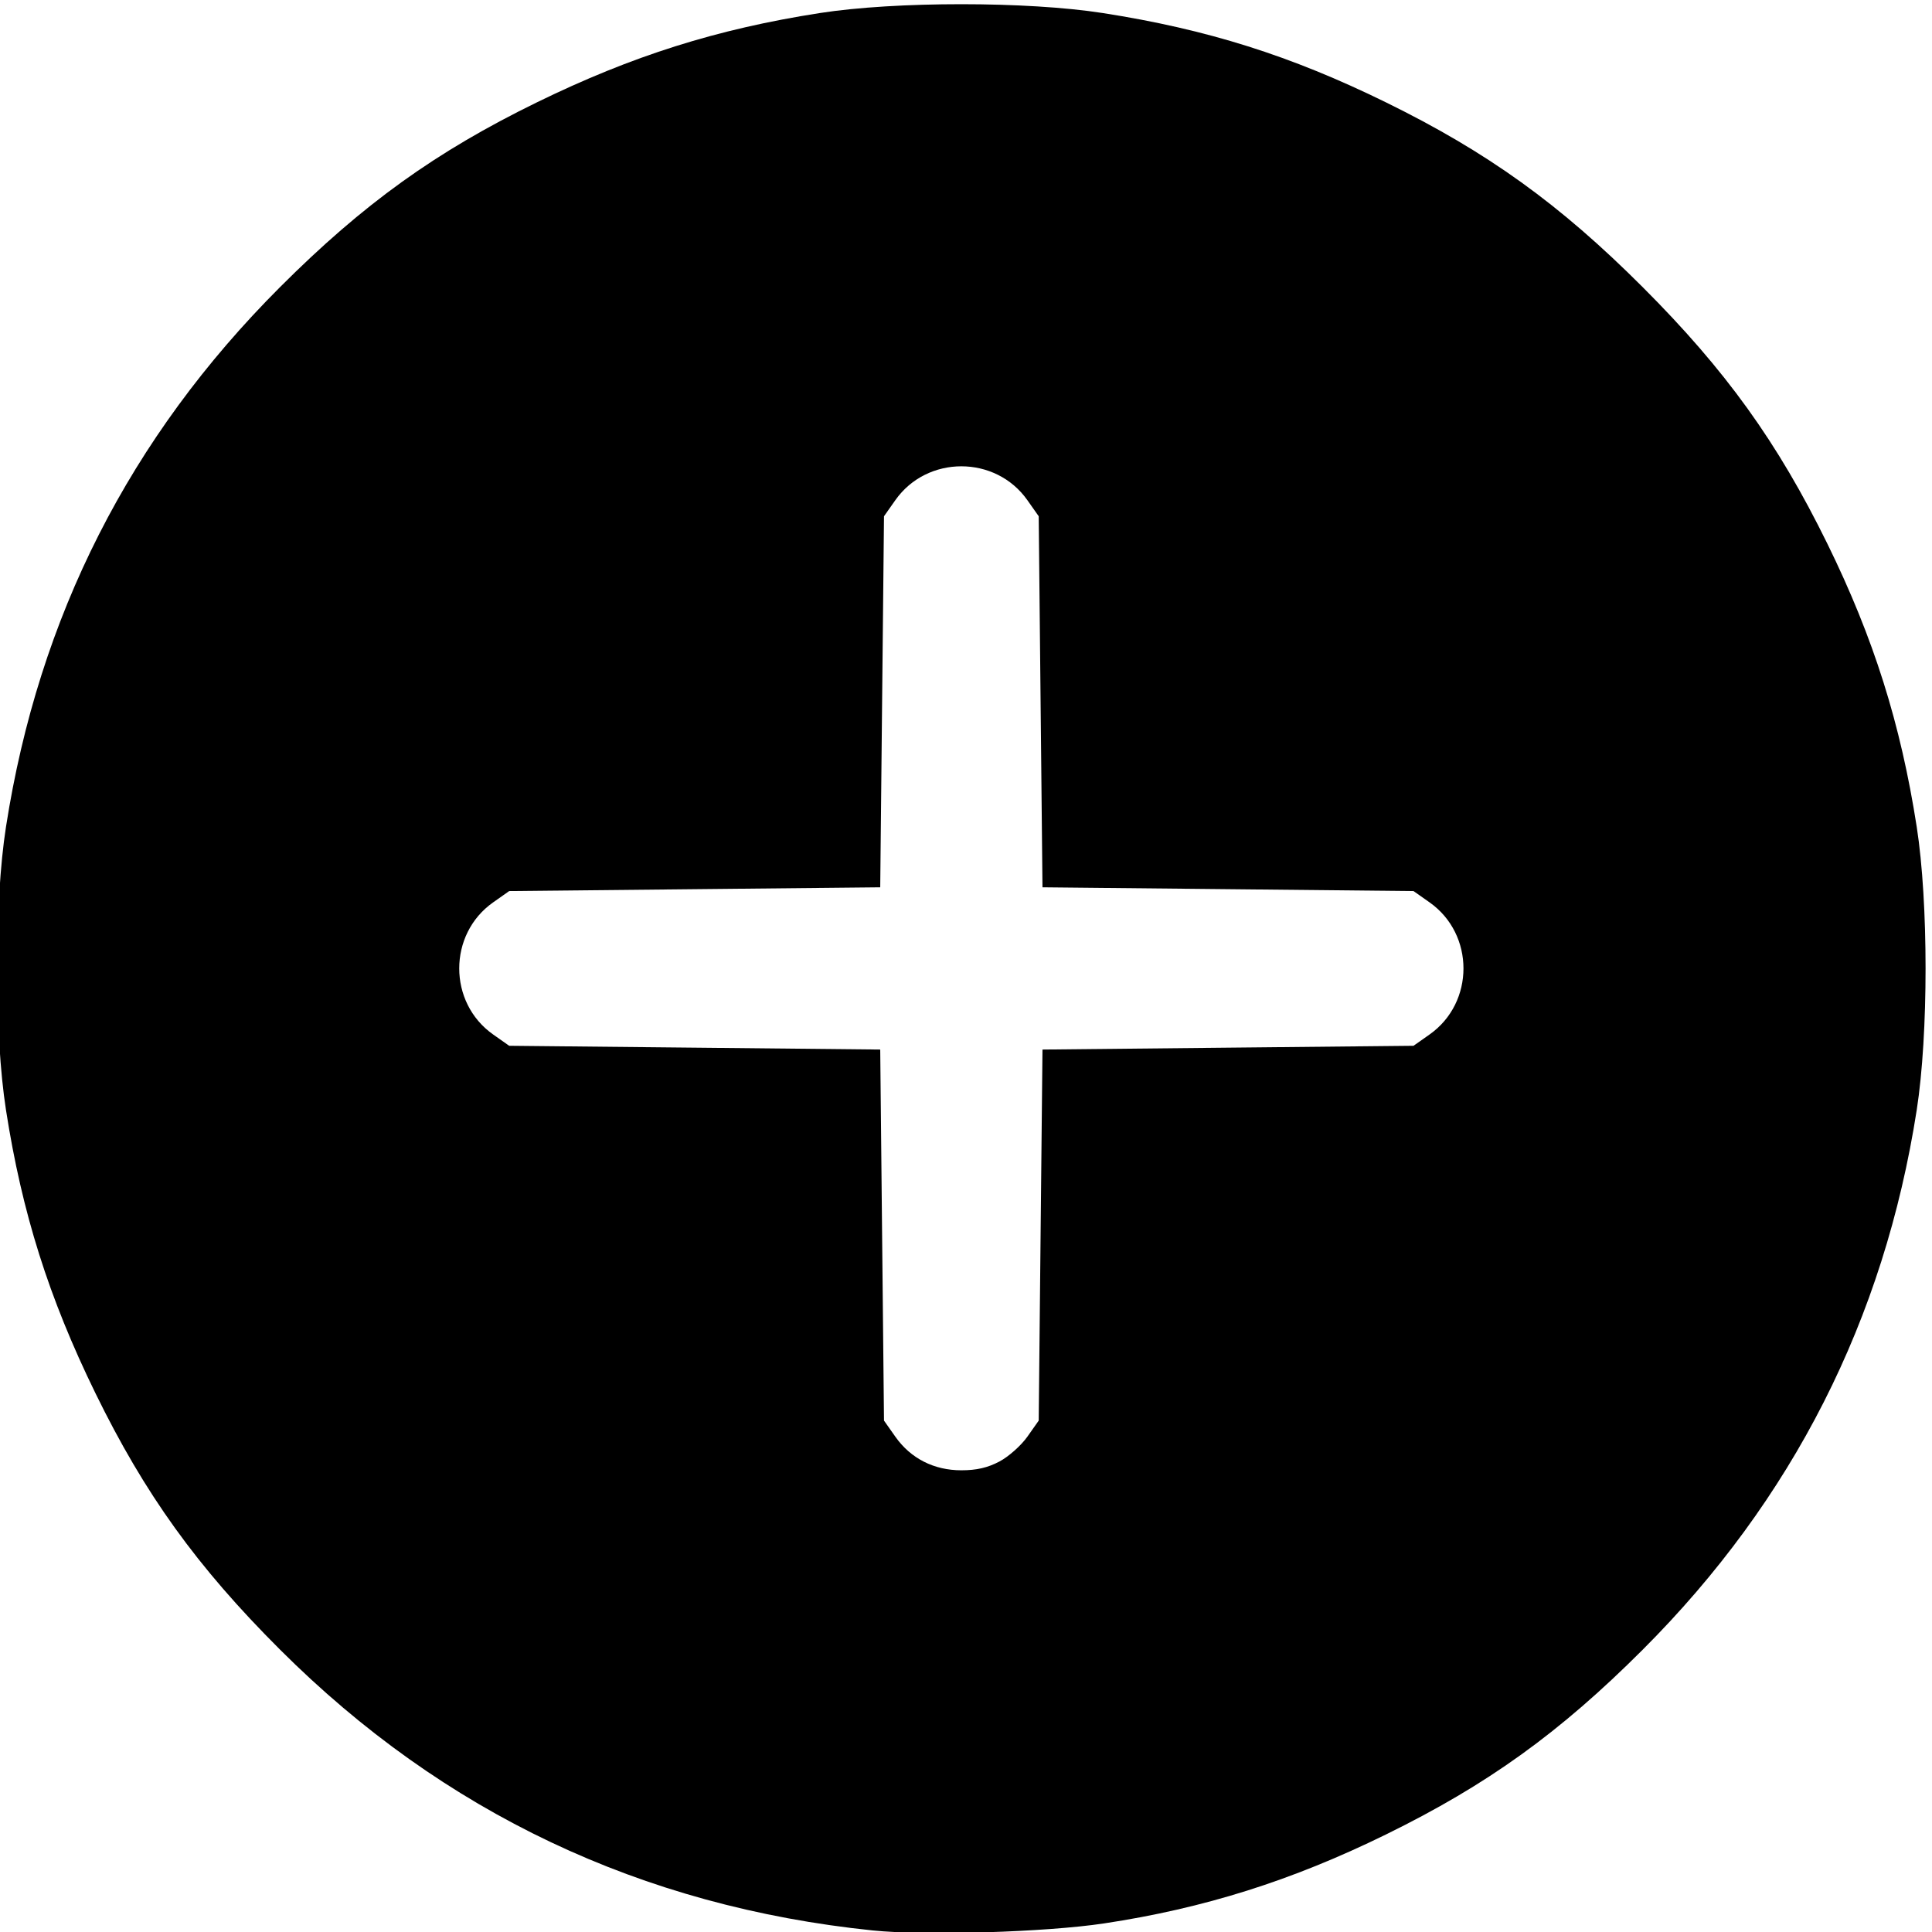 <svg width="682.667" height="682.667" xmlns="http://www.w3.org/2000/svg"><path style="fill:#000;stroke-width:1.333" d="M308.357 682.114c-81.69-8.442-151.715-41.621-209.406-99.218-29.366-29.318-47.787-54.915-65.276-90.707-16.452-33.668-25.903-63.609-31.567-100-4.16-26.731-4.16-73.268 0-100 11.561-74.281 43.716-137.612 96.843-190.74 29.386-29.386 54.998-47.81 90.74-65.275 33.668-16.452 63.608-25.903 100-31.567 26.761-4.165 73.285-4.161 100 .008 36.95 5.768 66.389 15.052 100 31.54 35.927 17.623 61.393 35.948 90.739 65.295 29.346 29.346 47.67 54.812 65.295 90.739 16.326 33.281 25.874 63.549 31.548 100 4.16 26.732 4.16 73.268 0 100-11.532 74.094-43.85 137.747-96.843 190.74-29.346 29.346-54.812 47.67-90.74 65.294-33.206 16.29-64.224 26.073-99.588 31.411-20.548 3.102-63.205 4.396-81.745 2.48zm44.79-165.694c3.232-1.706 7.677-5.657 9.877-8.78l4-5.677.666-65.554.667-65.553 65.554-.667 65.553-.666 5.677-4c15.964-11.247 15.964-35.42 0-46.667l-5.677-4-65.553-.667-65.554-.666-.667-65.554-.666-65.553-4-5.678c-11.247-15.964-35.42-15.964-46.667 0l-4 5.678-.667 65.553-.666 65.554-65.554.666-65.553.667-5.678 4c-15.964 11.247-15.964 35.42 0 46.667l5.678 4 65.553.666 65.554.667.666 65.553.667 65.554 4 5.677c5.426 7.702 13.635 11.883 23.333 11.883 5.363 0 9.3-.908 13.457-3.103z"/></svg>